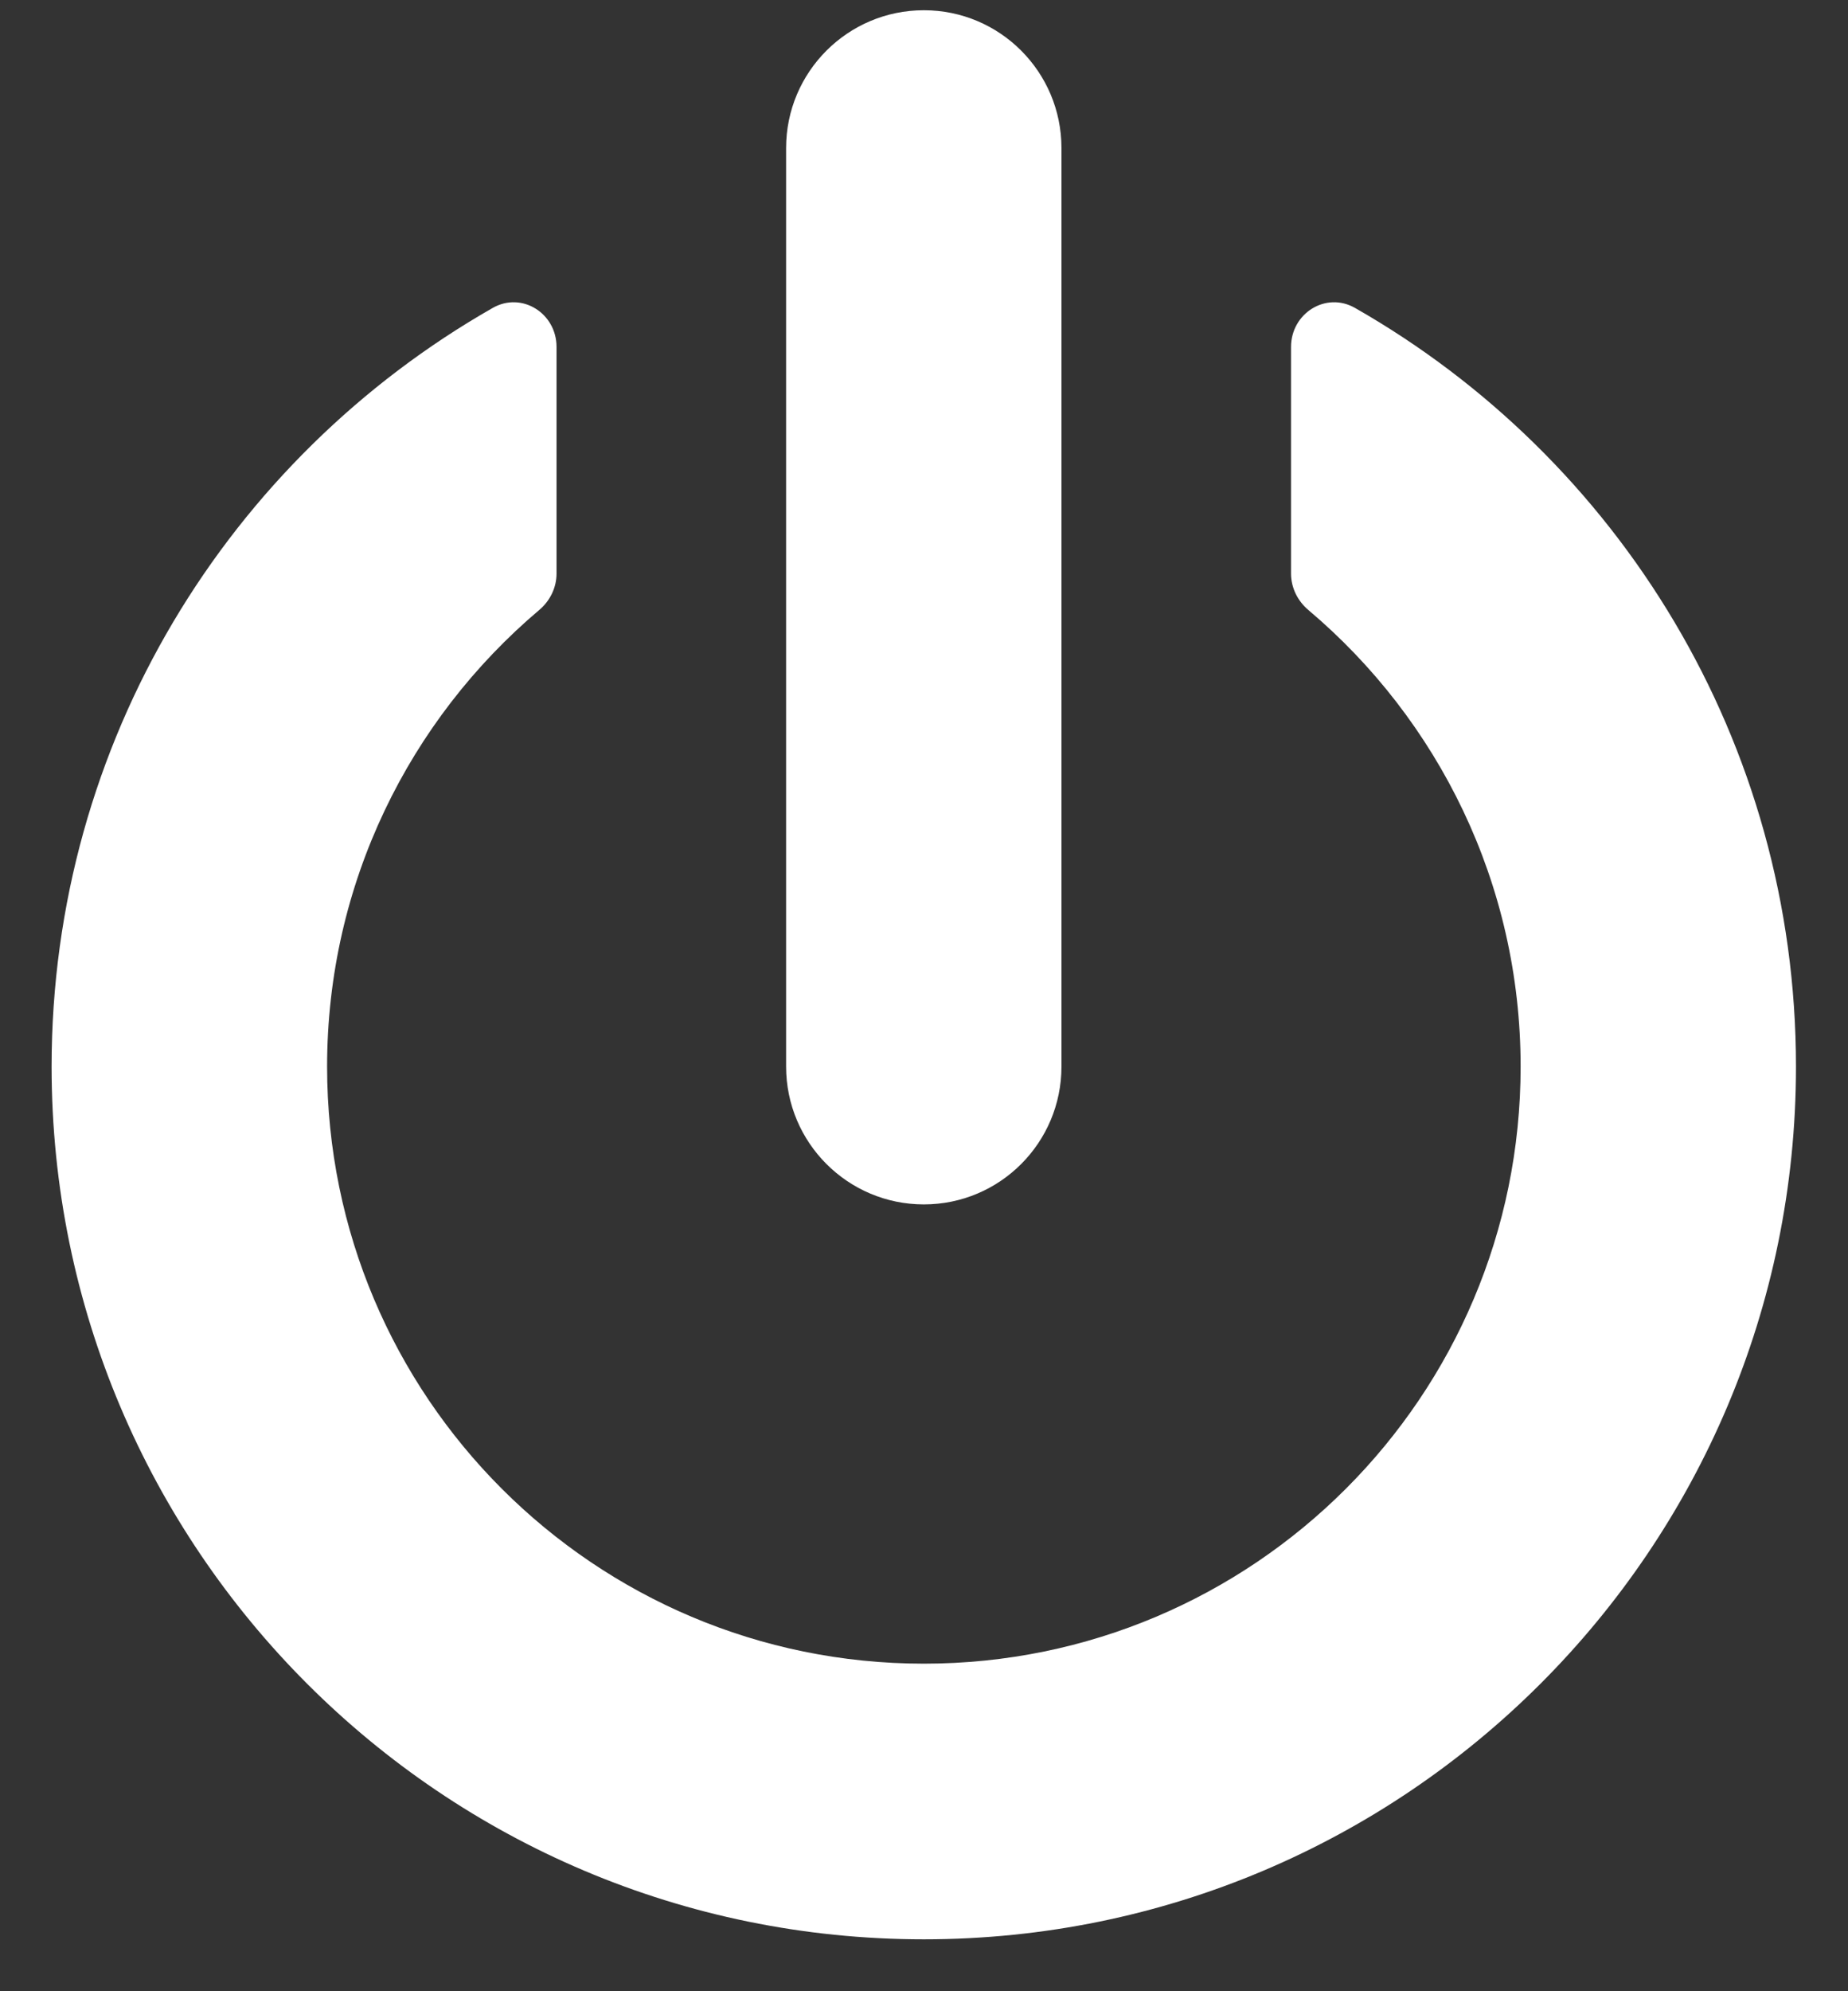 <svg width="13" height="14" viewBox="0 0 13 14" fill="none" xmlns="http://www.w3.org/2000/svg">
<rect x="0" y="0" width="13" height="14" fill="#333333" stroke="none"/>
<path d="M3.915 2.439C3.915 2.203 3.671 2.048 3.466 2.165C1.613 3.221 0.363 5.214 0.363 7.499C0.363 10.888 3.11 13.635 6.499 13.635C9.887 13.635 12.634 10.888 12.634 7.499C12.634 5.214 11.385 3.221 9.532 2.165C9.327 2.048 9.082 2.203 9.082 2.439V4.033C9.082 4.132 9.128 4.225 9.204 4.289C10.117 5.06 10.697 6.212 10.697 7.499C10.697 9.818 8.817 11.697 6.499 11.697C4.18 11.697 2.301 9.818 2.301 7.499C2.301 6.212 2.881 5.06 3.793 4.289C3.869 4.225 3.915 4.132 3.915 4.033V2.439Z" fill="white"/>
<path d="M7.467 1.041C7.467 0.506 7.034 0.072 6.499 0.072C5.964 0.072 5.53 0.506 5.53 1.041V7.499C5.53 8.034 5.964 8.468 6.499 8.468C7.034 8.468 7.467 8.034 7.467 7.499V1.041Z" fill="white"/>
</svg>
